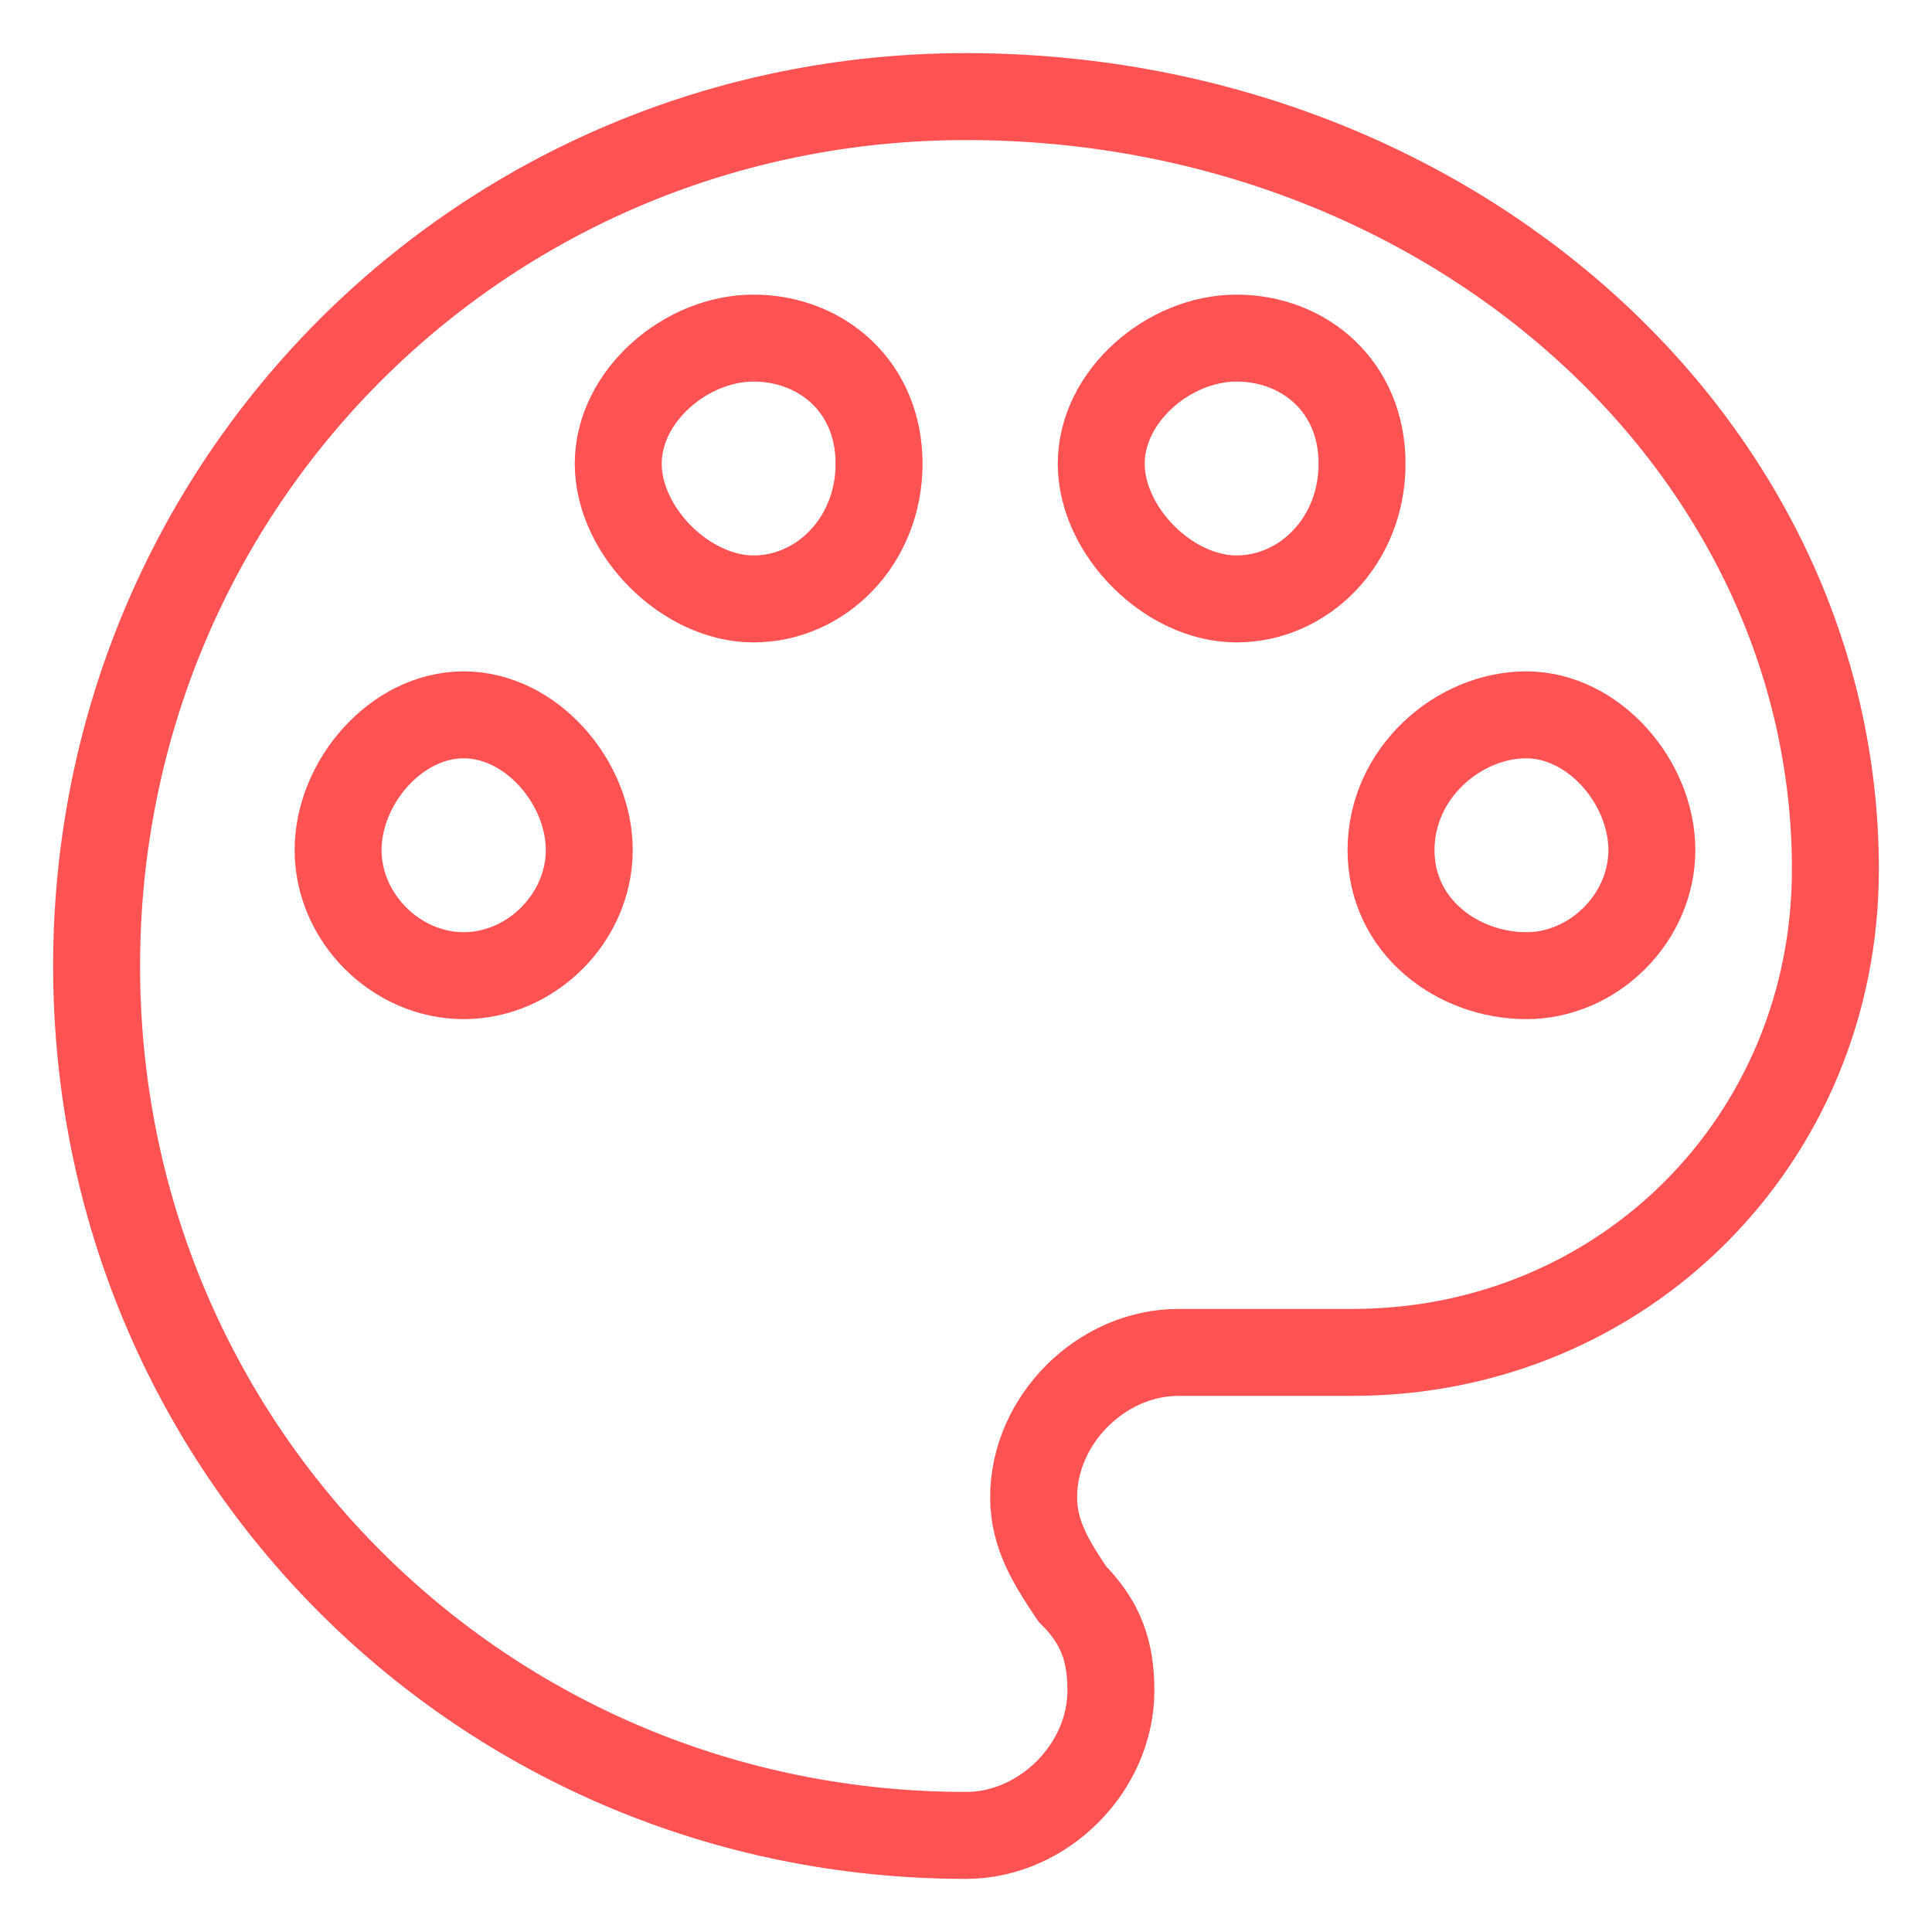 <?xml version="1.0" encoding="utf-8"?>
<!-- Generator: Adobe Illustrator 22.0.1, SVG Export Plug-In . SVG Version: 6.00 Build 0)  -->
<svg version="1.1" id="Layer_1" xmlns="http://www.w3.org/2000/svg" xmlns:xlink="http://www.w3.org/1999/xlink" x="0px" y="0px"
	 viewBox="0 0 20 20" style="enable-background:new 0 0 20 20;" xml:space="preserve">
<style type="text/css">
	.st0{fill:none;stroke:#FF5252;stroke-width:0.9;}
</style>
<title>icon/cate_art_on</title>
<desc>Created with Sketch.</desc>
<g id="_x2D__xD83C__xDFAF_Symbols">
	<g id="_x40_Search_x2F_category_x2F_Art_x5F_on" transform="translate(-28, -17)">
		<g id="미술">
			<g id="icon_x2F_cate_x5F_art_x5F_on" transform="translate(28.5, 18)">
				<path id="Combined-Shape" class="st0" d="M9.5,0c-5,0-9,4-9,9s4,9,9,9c0.8,0,1.5-0.7,1.5-1.5c0-0.4-0.1-0.7-0.4-1
					c-0.2-0.3-0.4-0.6-0.4-1c0-0.8,0.7-1.5,1.5-1.5h1.8c2.8,0,5-2.2,5-5C18.5,3.6,14.5,0,9.5,0z"/>
				<path id="Path" class="st0" d="M4.3,9.1c0.7,0,1.3-0.6,1.3-1.3S5,6.4,4.3,6.4S3,7.1,3,7.8S3.6,9.1,4.3,9.1z"/>
				<path id="Path_1_" class="st0" d="M7.3,5.2c0.7,0,1.3-0.6,1.3-1.4S8,2.5,7.3,2.5S5.9,3.1,5.9,3.8S6.6,5.2,7.3,5.2z"/>
				<path id="Path_2_" class="st0" d="M12.3,5.2c0.7,0,1.3-0.6,1.3-1.4S13,2.5,12.3,2.5s-1.4,0.6-1.4,1.3S11.6,5.2,12.3,5.2z"/>
				<path id="Path_3_" class="st0" d="M15.3,9.1c0.7,0,1.3-0.6,1.3-1.3S16,6.4,15.3,6.4s-1.4,0.6-1.4,1.4S14.6,9.1,15.3,9.1z"/>
			</g>
		</g>
	</g>
</g>
</svg>
